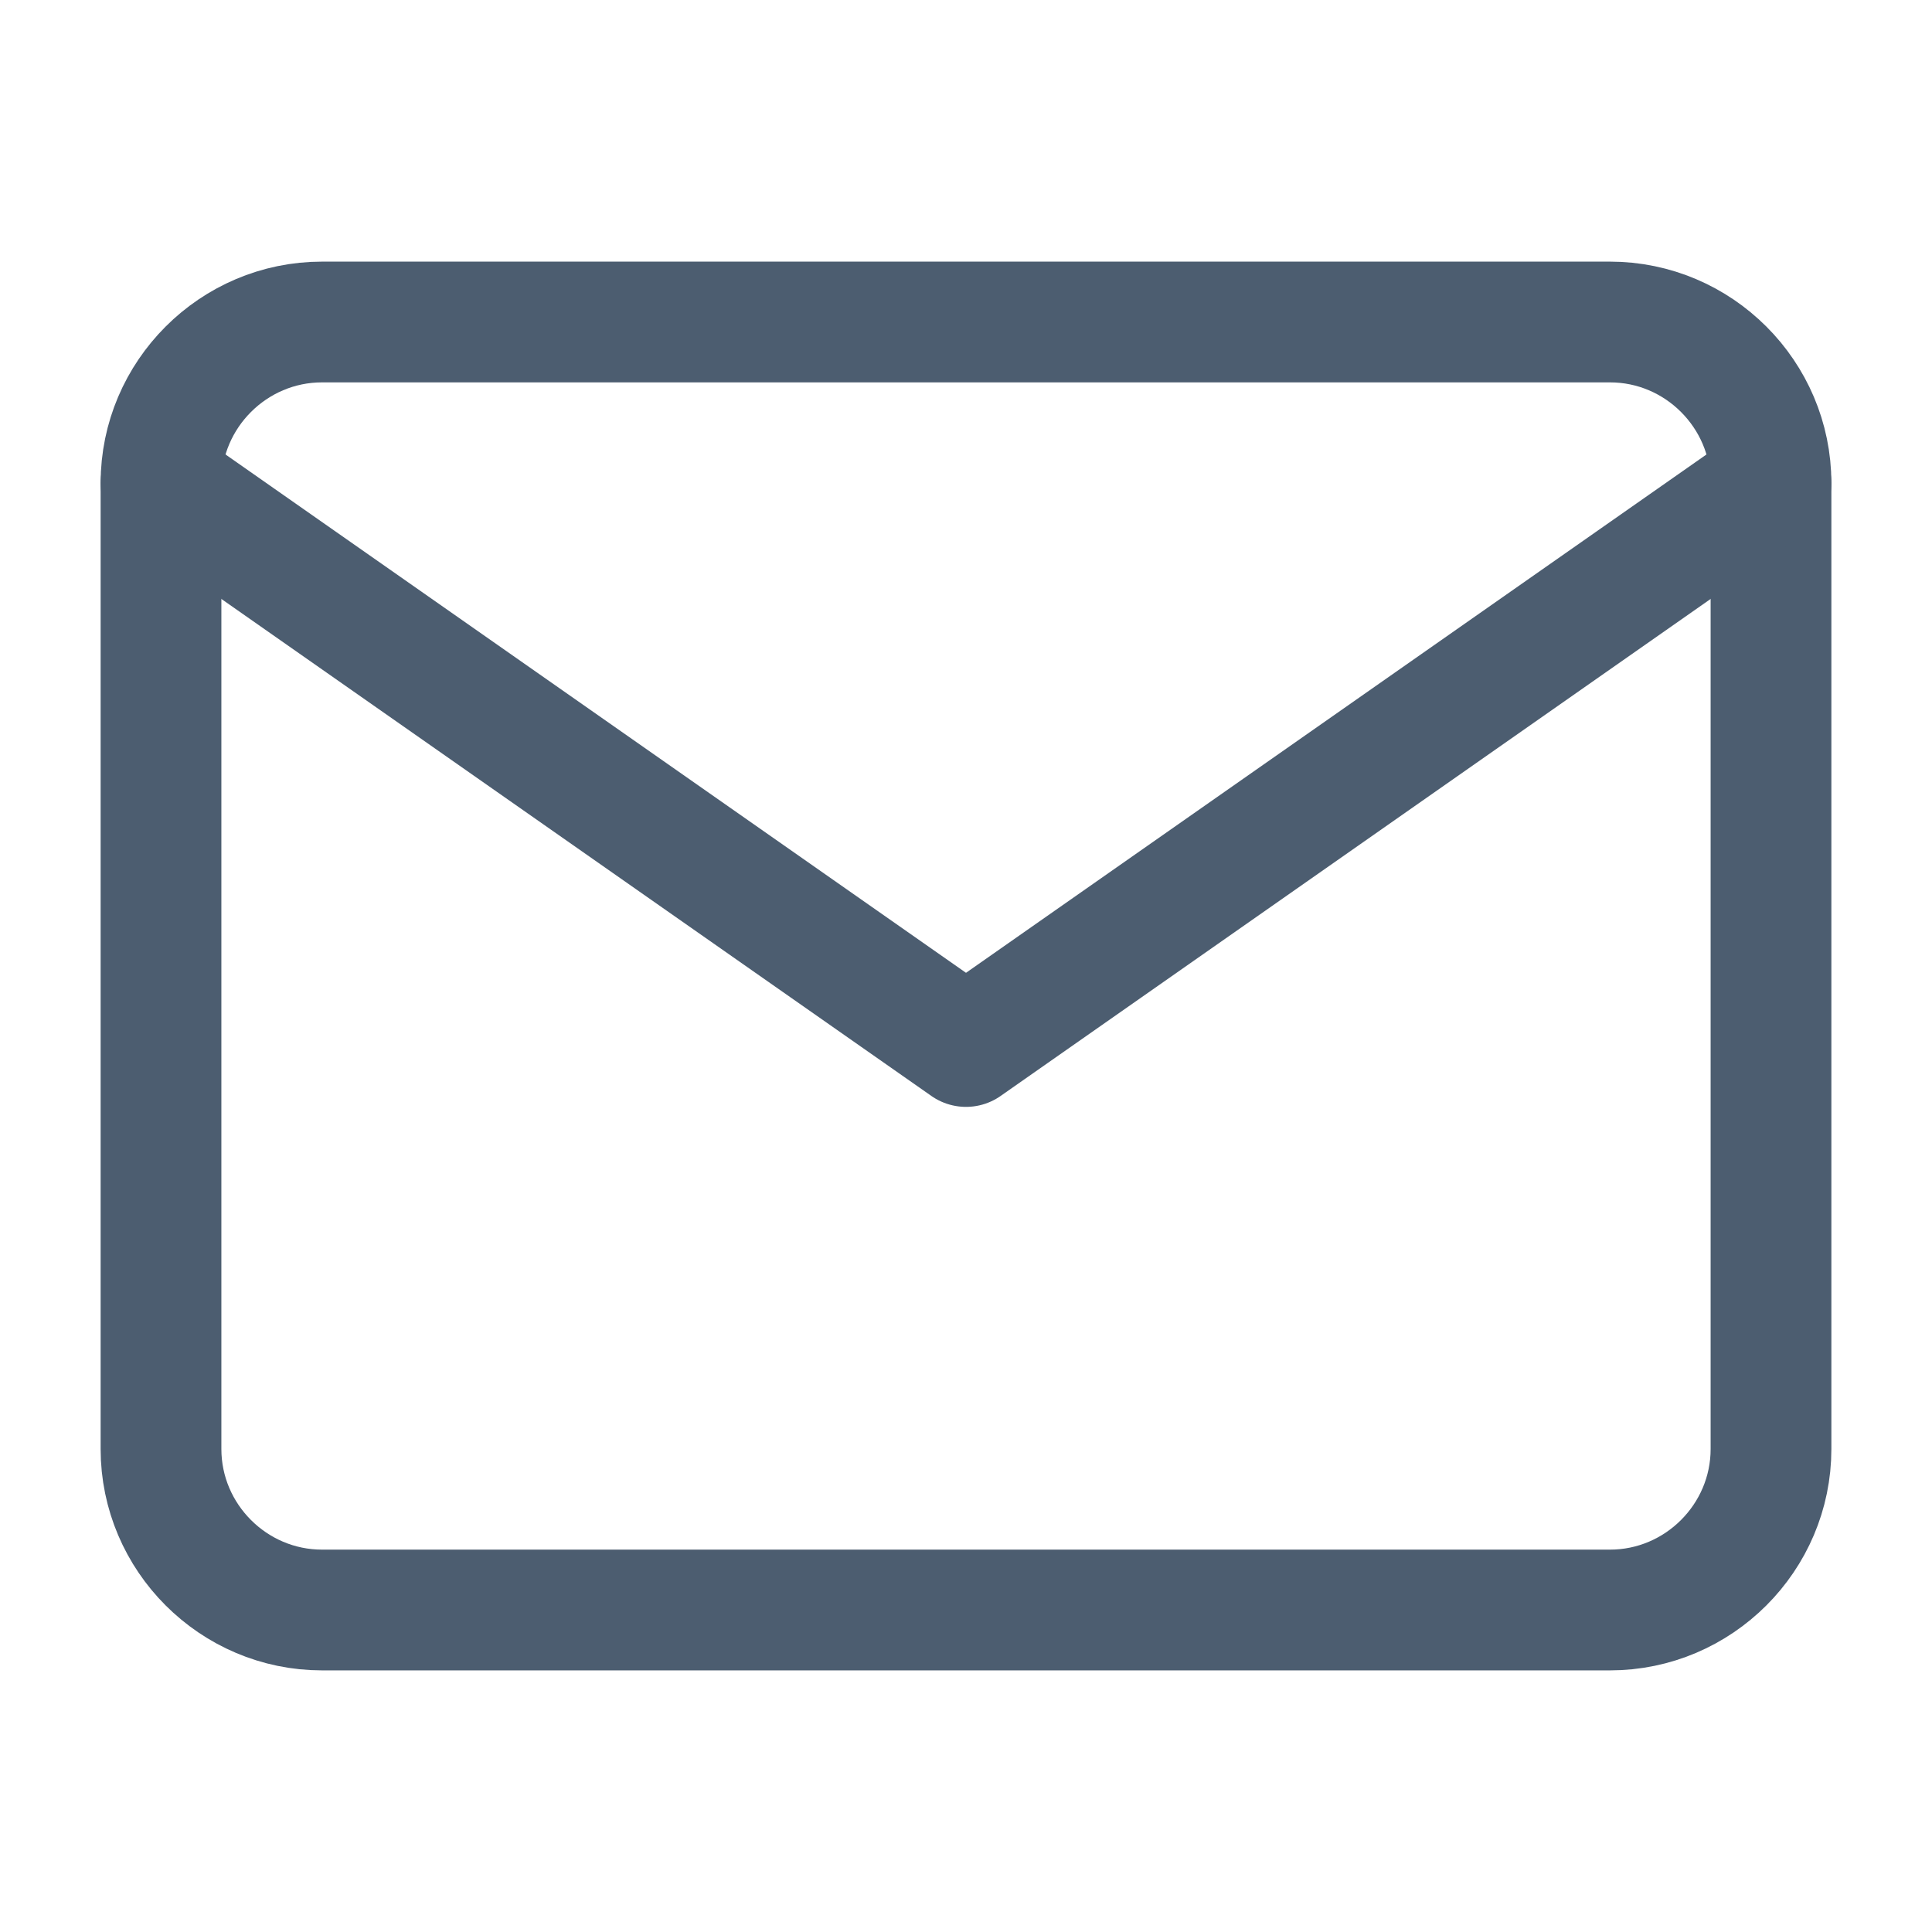 <svg width="24" height="24" viewBox="0 0 24 24" fill="none" xmlns="http://www.w3.org/2000/svg">
<path d="M4 4H20C21.1 4 22 4.9 22 6V18C22 19.1 21.1 20 20 20H4C2.9 20 2 19.1 2 18V6C2 4.9 2.9 4 4 4Z" stroke="#4C5D70" stroke-width="1.5" stroke-linecap="round" stroke-linejoin="round"/>
<path d="M22 6L12 13L2 6" stroke="#4C5D70" stroke-width="1.5" stroke-linecap="round" stroke-linejoin="round"/>
</svg>
